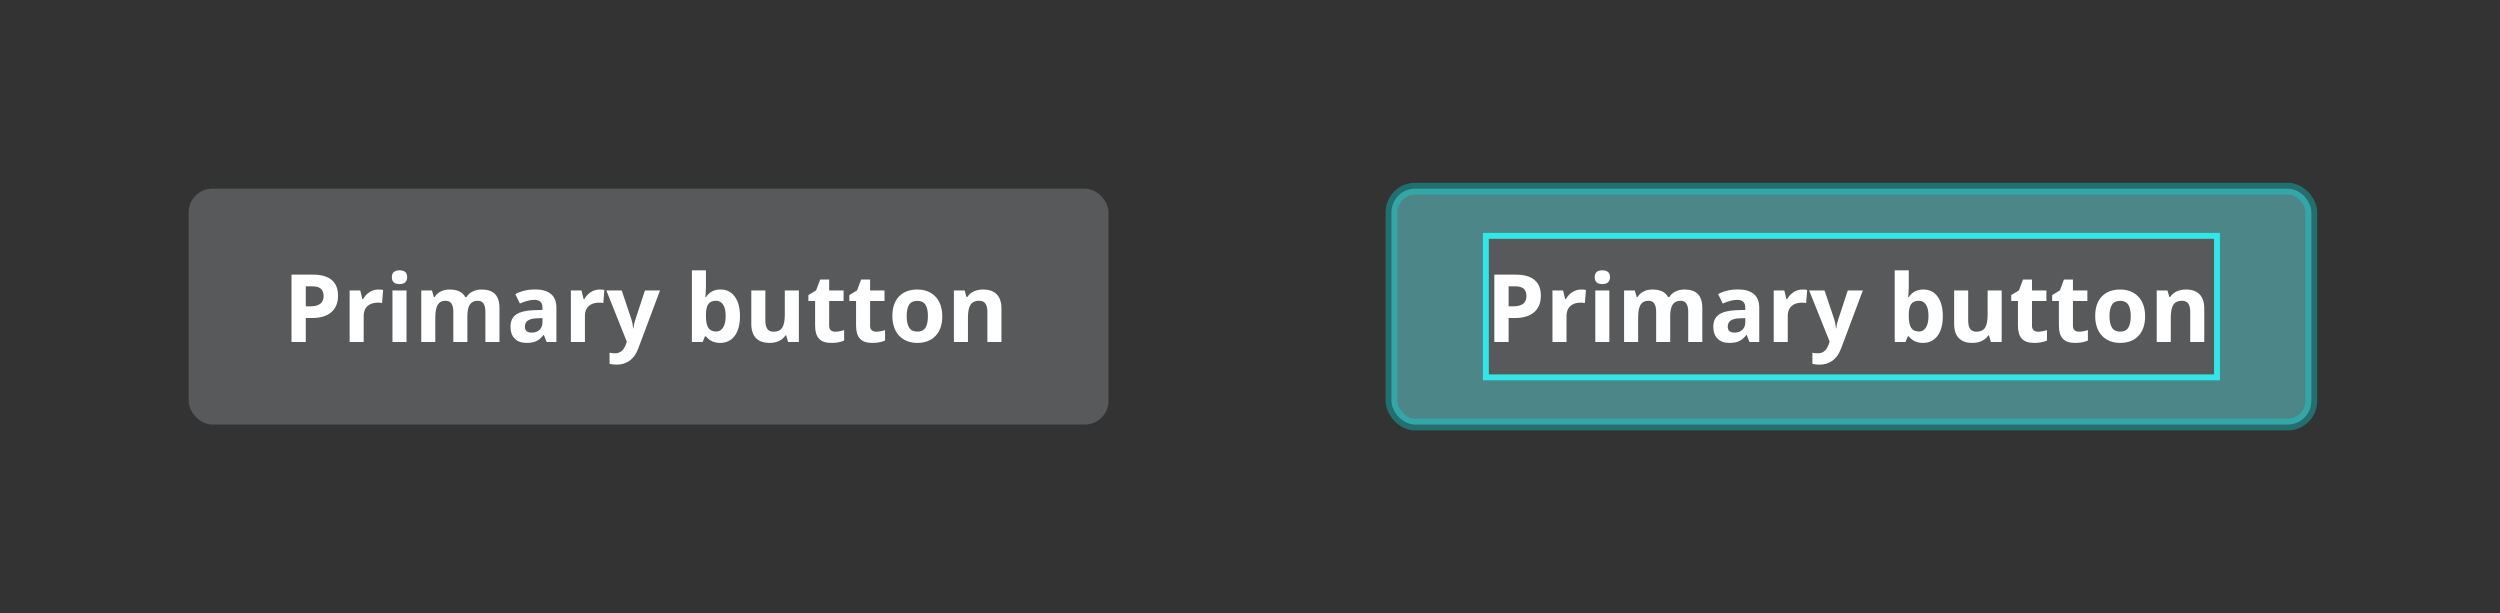 <?xml version="1.0" encoding="UTF-8"?>
<svg width="424px" height="104px" viewBox="0 0 424 104" version="1.1" xmlns="http://www.w3.org/2000/svg" xmlns:xlink="http://www.w3.org/1999/xlink">
    <rect x="0" y="0" width="424" height="104" fill="#333333" stroke="none"/>
    <title>line-height-component</title>
    <g id="Doc_exemplos" stroke="none" stroke-width="1" fill="none" fill-rule="evenodd">
        <g id="doc-tipografia-expandido" transform="translate(-1906, -4176)">
            <g id="line-height-component" transform="translate(1906, 4176)">
                <rect id="bg" fill-opacity="0" fill="#D8D8D8" x="0" y="0" width="424" height="104"></rect>
                <g id="btn" transform="translate(236, 32)">
                    <rect id="Rectangle-Copy-4" fill="#58595B" x="0" y="0" width="156" height="40" rx="4"></rect>
                    <rect id="Rectangle-Copy-7" stroke="#00EAE8" stroke-width="2" fill="#32E7E7" opacity="0.323" x="0" y="0" width="156" height="40" rx="4"></rect>
                    <rect id="Rectangle" stroke="#32E7E7" fill="#58595B" x="16" y="8" width="124" height="24"></rect>
                    <path d="M19.859,26 L19.859,21.938 L20.898,21.938 C22.315,21.938 23.408,21.612 24.176,20.961 C24.944,20.31 25.328,19.37 25.328,18.141 C25.328,16.958 24.967,16.069 24.246,15.473 C23.525,14.876 22.471,14.578 21.086,14.578 L21.086,14.578 L17.438,14.578 L17.438,26 L19.859,26 Z M20.656,19.953 L19.859,19.953 L19.859,16.562 L20.961,16.562 C21.622,16.562 22.108,16.698 22.418,16.969 C22.728,17.24 22.883,17.659 22.883,18.227 C22.883,18.789 22.698,19.217 22.328,19.512 C21.958,19.806 21.401,19.953 20.656,19.953 L20.656,19.953 Z M29.68,26 L29.68,21.555 C29.68,20.852 29.892,20.305 30.316,19.914 C30.741,19.523 31.333,19.328 32.094,19.328 C32.37,19.328 32.604,19.354 32.797,19.406 L32.797,19.406 L32.977,17.172 C32.763,17.125 32.495,17.102 32.172,17.102 C31.63,17.102 31.129,17.251 30.668,17.551 C30.207,17.85 29.841,18.245 29.57,18.734 L29.57,18.734 L29.453,18.734 L29.102,17.266 L27.297,17.266 L27.297,26 L29.68,26 Z M35.758,16.18 C36.19,16.18 36.514,16.077 36.73,15.871 C36.947,15.665 37.055,15.378 37.055,15.008 C37.055,14.232 36.622,13.844 35.758,13.844 C34.893,13.844 34.461,14.232 34.461,15.008 C34.461,15.789 34.893,16.18 35.758,16.18 Z M36.945,26 L36.945,17.266 L34.562,17.266 L34.562,26 L36.945,26 Z M41.828,26 L41.828,21.891 C41.828,20.865 41.966,20.128 42.242,19.68 C42.518,19.232 42.961,19.008 43.57,19.008 C44.023,19.008 44.355,19.165 44.566,19.48 C44.777,19.796 44.883,20.268 44.883,20.898 L44.883,20.898 L44.883,26 L47.266,26 L47.266,21.617 C47.266,20.711 47.41,20.049 47.699,19.633 C47.988,19.216 48.424,19.008 49.008,19.008 C49.461,19.008 49.793,19.165 50.004,19.48 C50.215,19.796 50.32,20.268 50.32,20.898 L50.32,20.898 L50.32,26 L52.711,26 L52.711,20.305 C52.711,19.185 52.457,18.371 51.949,17.863 C51.441,17.355 50.693,17.102 49.703,17.102 C49.13,17.102 48.616,17.214 48.16,17.438 C47.704,17.661 47.359,17.977 47.125,18.383 L47.125,18.383 L46.914,18.383 C46.451,17.529 45.565,17.102 44.258,17.102 C43.685,17.102 43.177,17.215 42.734,17.441 C42.292,17.668 41.953,17.982 41.719,18.383 L41.719,18.383 L41.586,18.383 L41.266,17.266 L39.445,17.266 L39.445,26 L41.828,26 Z M57.281,26.156 C57.964,26.156 58.517,26.059 58.941,25.863 C59.366,25.668 59.779,25.318 60.18,24.812 L60.18,24.812 L60.242,24.812 L60.703,26 L62.367,26 L62.367,20.18 C62.367,19.138 62.055,18.362 61.43,17.852 C60.805,17.341 59.906,17.086 58.734,17.086 C57.51,17.086 56.396,17.349 55.391,17.875 L55.391,17.875 L56.18,19.484 C57.122,19.062 57.943,18.852 58.641,18.852 C59.547,18.852 60,19.294 60,20.18 L60,20.18 L60,20.562 L58.484,20.609 C57.177,20.656 56.199,20.9 55.551,21.34 C54.902,21.78 54.578,22.464 54.578,23.391 C54.578,24.276 54.819,24.958 55.301,25.438 C55.783,25.917 56.443,26.156 57.281,26.156 Z M58.18,24.414 C57.409,24.414 57.023,24.078 57.023,23.406 C57.023,22.938 57.193,22.589 57.531,22.359 C57.87,22.13 58.385,22.005 59.078,21.984 L59.078,21.984 L60,21.953 L60,22.672 C60,23.198 59.835,23.62 59.504,23.938 C59.173,24.255 58.732,24.414 58.18,24.414 Z M67.203,26 L67.203,21.555 C67.203,20.852 67.415,20.305 67.84,19.914 C68.264,19.523 68.857,19.328 69.617,19.328 C69.893,19.328 70.128,19.354 70.32,19.406 L70.32,19.406 L70.5,17.172 C70.286,17.125 70.018,17.102 69.695,17.102 C69.154,17.102 68.652,17.251 68.191,17.551 C67.73,17.85 67.365,18.245 67.094,18.734 L67.094,18.734 L66.977,18.734 L66.625,17.266 L64.82,17.266 L64.82,26 L67.203,26 Z M72.594,29.844 C73.432,29.844 74.165,29.617 74.793,29.164 C75.421,28.711 75.904,28.029 76.242,27.117 L76.242,27.117 L79.938,17.266 L77.383,17.266 L75.766,22.18 C75.599,22.654 75.487,23.159 75.43,23.695 L75.43,23.695 L75.383,23.695 C75.331,23.112 75.234,22.607 75.094,22.18 L75.094,22.18 L73.445,17.266 L70.836,17.266 L74.305,25.938 L74.164,26.367 C73.987,26.888 73.741,27.277 73.426,27.535 C73.111,27.793 72.742,27.922 72.32,27.922 C71.982,27.922 71.669,27.888 71.383,27.82 L71.383,27.82 L71.383,29.711 C71.779,29.799 72.182,29.844 72.594,29.844 Z M90.141,26.156 C91.177,26.156 91.996,25.76 92.598,24.969 C93.199,24.177 93.5,23.06 93.5,21.617 C93.5,20.216 93.208,19.113 92.625,18.309 C92.042,17.504 91.234,17.102 90.203,17.102 C89.109,17.102 88.284,17.534 87.727,18.398 L87.727,18.398 L87.633,18.398 C87.695,17.607 87.727,17.031 87.727,16.672 L87.727,16.672 L87.727,13.844 L85.344,13.844 L85.344,26 L87.164,26 L87.562,25.039 L87.727,25.039 C88.31,25.784 89.115,26.156 90.141,26.156 Z M89.469,24.227 C88.865,24.227 88.423,24.023 88.145,23.617 C87.866,23.211 87.727,22.539 87.727,21.602 L87.727,21.602 L87.727,21.344 C87.737,20.51 87.878,19.913 88.148,19.551 C88.419,19.189 88.849,19.008 89.438,19.008 C89.943,19.008 90.341,19.223 90.633,19.652 C90.924,20.082 91.07,20.727 91.07,21.586 C91.07,22.445 90.926,23.1 90.637,23.551 C90.348,24.001 89.958,24.227 89.469,24.227 Z M98.523,26.156 C99.122,26.156 99.656,26.046 100.125,25.824 C100.594,25.603 100.956,25.289 101.211,24.883 L101.211,24.883 L101.336,24.883 L101.656,26 L103.484,26 L103.484,17.266 L101.102,17.266 L101.102,21.375 C101.102,22.406 100.953,23.145 100.656,23.59 C100.359,24.035 99.878,24.258 99.211,24.258 C98.721,24.258 98.365,24.1 98.141,23.785 C97.917,23.47 97.805,22.997 97.805,22.367 L97.805,22.367 L97.805,17.266 L95.422,17.266 L95.422,22.961 C95.422,23.992 95.682,24.783 96.203,25.332 C96.724,25.882 97.497,26.156 98.523,26.156 Z M108.977,26.156 C109.841,26.156 110.57,26.023 111.164,25.758 L111.164,25.758 L111.164,23.984 C110.581,24.167 110.081,24.258 109.664,24.258 C109.352,24.258 109.1,24.177 108.91,24.016 C108.72,23.854 108.625,23.604 108.625,23.266 L108.625,23.266 L108.625,19.055 L111.07,19.055 L111.07,17.266 L108.625,17.266 L108.625,15.406 L107.102,15.406 L106.414,17.25 L105.102,18.047 L105.102,19.055 L106.242,19.055 L106.242,23.266 C106.242,24.229 106.46,24.952 106.895,25.434 C107.329,25.915 108.023,26.156 108.977,26.156 Z M115.922,26.156 C116.786,26.156 117.516,26.023 118.109,25.758 L118.109,25.758 L118.109,23.984 C117.526,24.167 117.026,24.258 116.609,24.258 C116.297,24.258 116.046,24.177 115.855,24.016 C115.665,23.854 115.57,23.604 115.57,23.266 L115.57,23.266 L115.57,19.055 L118.016,19.055 L118.016,17.266 L115.57,17.266 L115.57,15.406 L114.047,15.406 L113.359,17.25 L112.047,18.047 L112.047,19.055 L113.188,19.055 L113.188,23.266 C113.188,24.229 113.405,24.952 113.84,25.434 C114.275,25.915 114.969,26.156 115.922,26.156 Z M123.555,26.156 C124.893,26.156 125.938,25.755 126.688,24.953 C127.438,24.151 127.812,23.039 127.812,21.617 C127.812,20.701 127.641,19.901 127.297,19.219 C126.953,18.536 126.461,18.013 125.82,17.648 C125.18,17.284 124.44,17.102 123.602,17.102 C122.253,17.102 121.206,17.497 120.461,18.289 C119.716,19.081 119.344,20.19 119.344,21.617 C119.344,22.534 119.516,23.336 119.859,24.023 C120.203,24.711 120.695,25.238 121.336,25.605 C121.977,25.973 122.716,26.156 123.555,26.156 Z M123.586,24.242 C122.945,24.242 122.483,24.021 122.199,23.578 C121.915,23.135 121.773,22.482 121.773,21.617 C121.773,20.747 121.914,20.098 122.195,19.668 C122.477,19.238 122.935,19.023 123.57,19.023 C124.211,19.023 124.672,19.24 124.953,19.672 C125.234,20.104 125.375,20.753 125.375,21.617 C125.375,22.487 125.236,23.142 124.957,23.582 C124.678,24.022 124.221,24.242 123.586,24.242 Z M132.164,26 L132.164,21.891 C132.164,20.859 132.312,20.121 132.609,19.676 C132.906,19.23 133.388,19.008 134.055,19.008 C134.544,19.008 134.901,19.165 135.125,19.48 C135.349,19.796 135.461,20.268 135.461,20.898 L135.461,20.898 L135.461,26 L137.844,26 L137.844,20.305 C137.844,19.268 137.581,18.475 137.055,17.926 C136.529,17.376 135.758,17.102 134.742,17.102 C134.148,17.102 133.618,17.21 133.152,17.426 C132.686,17.642 132.32,17.961 132.055,18.383 L132.055,18.383 L131.922,18.383 L131.602,17.266 L129.781,17.266 L129.781,26 L132.164,26 Z" id="Primarybutton" fill="#FFFFFF" fill-rule="nonzero"></path>
                </g>
                <g id="btn" transform="translate(32, 32)">
                    <rect id="Rectangle" fill="#58595B" x="0" y="0" width="156" height="40" rx="4"></rect>
                    <path d="M19.859,26 L19.859,21.938 L20.898,21.938 C22.315,21.938 23.408,21.612 24.176,20.961 C24.944,20.31 25.328,19.37 25.328,18.141 C25.328,16.958 24.967,16.069 24.246,15.473 C23.525,14.876 22.471,14.578 21.086,14.578 L21.086,14.578 L17.438,14.578 L17.438,26 L19.859,26 Z M20.656,19.953 L19.859,19.953 L19.859,16.562 L20.961,16.562 C21.622,16.562 22.108,16.698 22.418,16.969 C22.728,17.24 22.883,17.659 22.883,18.227 C22.883,18.789 22.698,19.217 22.328,19.512 C21.958,19.806 21.401,19.953 20.656,19.953 L20.656,19.953 Z M29.68,26 L29.68,21.555 C29.68,20.852 29.892,20.305 30.316,19.914 C30.741,19.523 31.333,19.328 32.094,19.328 C32.37,19.328 32.604,19.354 32.797,19.406 L32.797,19.406 L32.977,17.172 C32.763,17.125 32.495,17.102 32.172,17.102 C31.63,17.102 31.129,17.251 30.668,17.551 C30.207,17.85 29.841,18.245 29.57,18.734 L29.57,18.734 L29.453,18.734 L29.102,17.266 L27.297,17.266 L27.297,26 L29.68,26 Z M35.758,16.18 C36.19,16.18 36.514,16.077 36.73,15.871 C36.947,15.665 37.055,15.378 37.055,15.008 C37.055,14.232 36.622,13.844 35.758,13.844 C34.893,13.844 34.461,14.232 34.461,15.008 C34.461,15.789 34.893,16.18 35.758,16.18 Z M36.945,26 L36.945,17.266 L34.562,17.266 L34.562,26 L36.945,26 Z M41.828,26 L41.828,21.891 C41.828,20.865 41.966,20.128 42.242,19.68 C42.518,19.232 42.961,19.008 43.57,19.008 C44.023,19.008 44.355,19.165 44.566,19.48 C44.777,19.796 44.883,20.268 44.883,20.898 L44.883,20.898 L44.883,26 L47.266,26 L47.266,21.617 C47.266,20.711 47.41,20.049 47.699,19.633 C47.988,19.216 48.424,19.008 49.008,19.008 C49.461,19.008 49.793,19.165 50.004,19.48 C50.215,19.796 50.32,20.268 50.32,20.898 L50.32,20.898 L50.32,26 L52.711,26 L52.711,20.305 C52.711,19.185 52.457,18.371 51.949,17.863 C51.441,17.355 50.693,17.102 49.703,17.102 C49.13,17.102 48.616,17.214 48.16,17.438 C47.704,17.661 47.359,17.977 47.125,18.383 L47.125,18.383 L46.914,18.383 C46.451,17.529 45.565,17.102 44.258,17.102 C43.685,17.102 43.177,17.215 42.734,17.441 C42.292,17.668 41.953,17.982 41.719,18.383 L41.719,18.383 L41.586,18.383 L41.266,17.266 L39.445,17.266 L39.445,26 L41.828,26 Z M57.281,26.156 C57.964,26.156 58.517,26.059 58.941,25.863 C59.366,25.668 59.779,25.318 60.18,24.812 L60.18,24.812 L60.242,24.812 L60.703,26 L62.367,26 L62.367,20.18 C62.367,19.138 62.055,18.362 61.43,17.852 C60.805,17.341 59.906,17.086 58.734,17.086 C57.51,17.086 56.396,17.349 55.391,17.875 L55.391,17.875 L56.18,19.484 C57.122,19.062 57.943,18.852 58.641,18.852 C59.547,18.852 60,19.294 60,20.18 L60,20.18 L60,20.562 L58.484,20.609 C57.177,20.656 56.199,20.9 55.551,21.34 C54.902,21.78 54.578,22.464 54.578,23.391 C54.578,24.276 54.819,24.958 55.301,25.438 C55.783,25.917 56.443,26.156 57.281,26.156 Z M58.18,24.414 C57.409,24.414 57.023,24.078 57.023,23.406 C57.023,22.938 57.193,22.589 57.531,22.359 C57.87,22.13 58.385,22.005 59.078,21.984 L59.078,21.984 L60,21.953 L60,22.672 C60,23.198 59.835,23.62 59.504,23.938 C59.173,24.255 58.732,24.414 58.18,24.414 Z M67.203,26 L67.203,21.555 C67.203,20.852 67.415,20.305 67.84,19.914 C68.264,19.523 68.857,19.328 69.617,19.328 C69.893,19.328 70.128,19.354 70.32,19.406 L70.32,19.406 L70.5,17.172 C70.286,17.125 70.018,17.102 69.695,17.102 C69.154,17.102 68.652,17.251 68.191,17.551 C67.73,17.85 67.365,18.245 67.094,18.734 L67.094,18.734 L66.977,18.734 L66.625,17.266 L64.82,17.266 L64.82,26 L67.203,26 Z M72.594,29.844 C73.432,29.844 74.165,29.617 74.793,29.164 C75.421,28.711 75.904,28.029 76.242,27.117 L76.242,27.117 L79.938,17.266 L77.383,17.266 L75.766,22.18 C75.599,22.654 75.487,23.159 75.43,23.695 L75.43,23.695 L75.383,23.695 C75.331,23.112 75.234,22.607 75.094,22.18 L75.094,22.18 L73.445,17.266 L70.836,17.266 L74.305,25.938 L74.164,26.367 C73.987,26.888 73.741,27.277 73.426,27.535 C73.111,27.793 72.742,27.922 72.32,27.922 C71.982,27.922 71.669,27.888 71.383,27.82 L71.383,27.82 L71.383,29.711 C71.779,29.799 72.182,29.844 72.594,29.844 Z M90.141,26.156 C91.177,26.156 91.996,25.76 92.598,24.969 C93.199,24.177 93.5,23.06 93.5,21.617 C93.5,20.216 93.208,19.113 92.625,18.309 C92.042,17.504 91.234,17.102 90.203,17.102 C89.109,17.102 88.284,17.534 87.727,18.398 L87.727,18.398 L87.633,18.398 C87.695,17.607 87.727,17.031 87.727,16.672 L87.727,16.672 L87.727,13.844 L85.344,13.844 L85.344,26 L87.164,26 L87.562,25.039 L87.727,25.039 C88.31,25.784 89.115,26.156 90.141,26.156 Z M89.469,24.227 C88.865,24.227 88.423,24.023 88.145,23.617 C87.866,23.211 87.727,22.539 87.727,21.602 L87.727,21.602 L87.727,21.344 C87.737,20.51 87.878,19.913 88.148,19.551 C88.419,19.189 88.849,19.008 89.438,19.008 C89.943,19.008 90.341,19.223 90.633,19.652 C90.924,20.082 91.07,20.727 91.07,21.586 C91.07,22.445 90.926,23.1 90.637,23.551 C90.348,24.001 89.958,24.227 89.469,24.227 Z M98.523,26.156 C99.122,26.156 99.656,26.046 100.125,25.824 C100.594,25.603 100.956,25.289 101.211,24.883 L101.211,24.883 L101.336,24.883 L101.656,26 L103.484,26 L103.484,17.266 L101.102,17.266 L101.102,21.375 C101.102,22.406 100.953,23.145 100.656,23.59 C100.359,24.035 99.878,24.258 99.211,24.258 C98.721,24.258 98.365,24.1 98.141,23.785 C97.917,23.47 97.805,22.997 97.805,22.367 L97.805,22.367 L97.805,17.266 L95.422,17.266 L95.422,22.961 C95.422,23.992 95.682,24.783 96.203,25.332 C96.724,25.882 97.497,26.156 98.523,26.156 Z M108.977,26.156 C109.841,26.156 110.57,26.023 111.164,25.758 L111.164,25.758 L111.164,23.984 C110.581,24.167 110.081,24.258 109.664,24.258 C109.352,24.258 109.1,24.177 108.91,24.016 C108.72,23.854 108.625,23.604 108.625,23.266 L108.625,23.266 L108.625,19.055 L111.07,19.055 L111.07,17.266 L108.625,17.266 L108.625,15.406 L107.102,15.406 L106.414,17.25 L105.102,18.047 L105.102,19.055 L106.242,19.055 L106.242,23.266 C106.242,24.229 106.46,24.952 106.895,25.434 C107.329,25.915 108.023,26.156 108.977,26.156 Z M115.922,26.156 C116.786,26.156 117.516,26.023 118.109,25.758 L118.109,25.758 L118.109,23.984 C117.526,24.167 117.026,24.258 116.609,24.258 C116.297,24.258 116.046,24.177 115.855,24.016 C115.665,23.854 115.57,23.604 115.57,23.266 L115.57,23.266 L115.57,19.055 L118.016,19.055 L118.016,17.266 L115.57,17.266 L115.57,15.406 L114.047,15.406 L113.359,17.25 L112.047,18.047 L112.047,19.055 L113.188,19.055 L113.188,23.266 C113.188,24.229 113.405,24.952 113.84,25.434 C114.275,25.915 114.969,26.156 115.922,26.156 Z M123.555,26.156 C124.893,26.156 125.938,25.755 126.688,24.953 C127.438,24.151 127.812,23.039 127.812,21.617 C127.812,20.701 127.641,19.901 127.297,19.219 C126.953,18.536 126.461,18.013 125.82,17.648 C125.18,17.284 124.44,17.102 123.602,17.102 C122.253,17.102 121.206,17.497 120.461,18.289 C119.716,19.081 119.344,20.19 119.344,21.617 C119.344,22.534 119.516,23.336 119.859,24.023 C120.203,24.711 120.695,25.238 121.336,25.605 C121.977,25.973 122.716,26.156 123.555,26.156 Z M123.586,24.242 C122.945,24.242 122.483,24.021 122.199,23.578 C121.915,23.135 121.773,22.482 121.773,21.617 C121.773,20.747 121.914,20.098 122.195,19.668 C122.477,19.238 122.935,19.023 123.57,19.023 C124.211,19.023 124.672,19.24 124.953,19.672 C125.234,20.104 125.375,20.753 125.375,21.617 C125.375,22.487 125.236,23.142 124.957,23.582 C124.678,24.022 124.221,24.242 123.586,24.242 Z M132.164,26 L132.164,21.891 C132.164,20.859 132.312,20.121 132.609,19.676 C132.906,19.23 133.388,19.008 134.055,19.008 C134.544,19.008 134.901,19.165 135.125,19.48 C135.349,19.796 135.461,20.268 135.461,20.898 L135.461,20.898 L135.461,26 L137.844,26 L137.844,20.305 C137.844,19.268 137.581,18.475 137.055,17.926 C136.529,17.376 135.758,17.102 134.742,17.102 C134.148,17.102 133.618,17.21 133.152,17.426 C132.686,17.642 132.32,17.961 132.055,18.383 L132.055,18.383 L131.922,18.383 L131.602,17.266 L129.781,17.266 L129.781,26 L132.164,26 Z" id="Primarybutton" fill="#FFFFFF" fill-rule="nonzero"></path>
                </g>
            </g>
        </g>
    </g>
</svg>